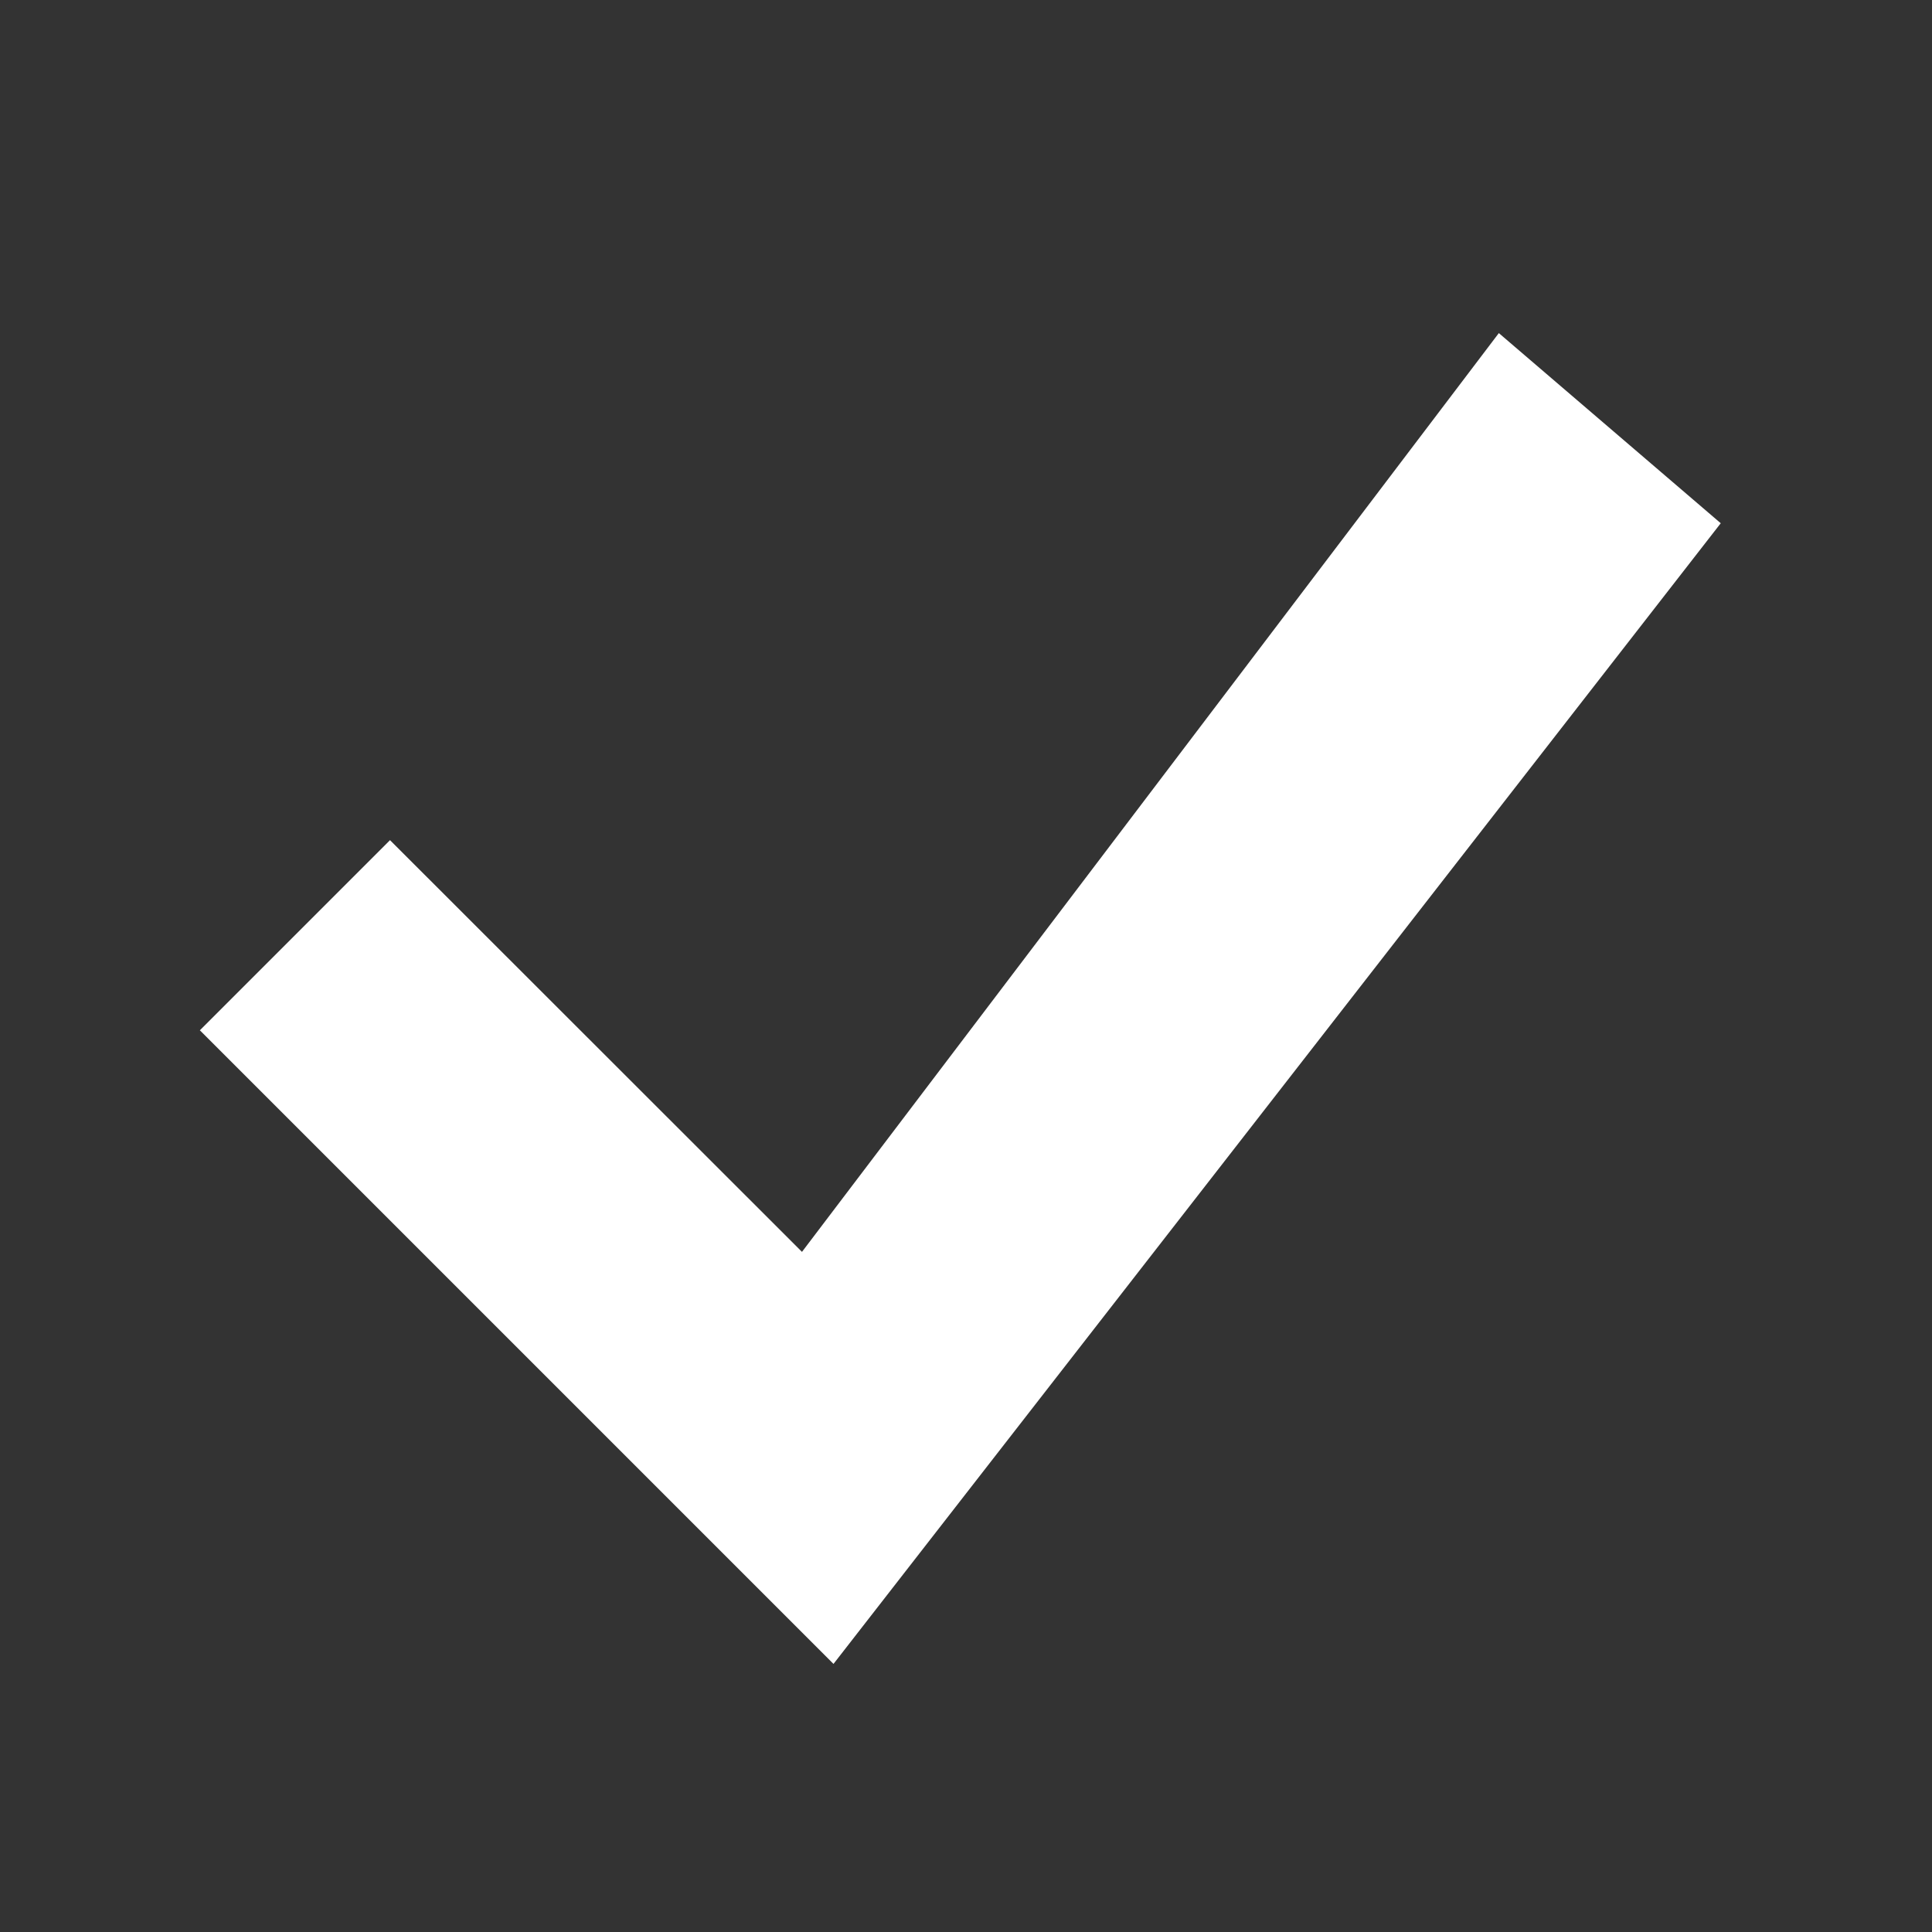 <svg width="29" height="29" viewBox="0 0 29 29" fill="none" xmlns="http://www.w3.org/2000/svg">
<rect x="0" y="0" width="29" height="29" fill="#333333" stroke="none"/>
<path d="M22.498 5L12.038 18.791L5.854 12.611L3 15.465L12.511 24.976L25.829 7.854L22.498 5Z" fill="white"/>
</svg>
